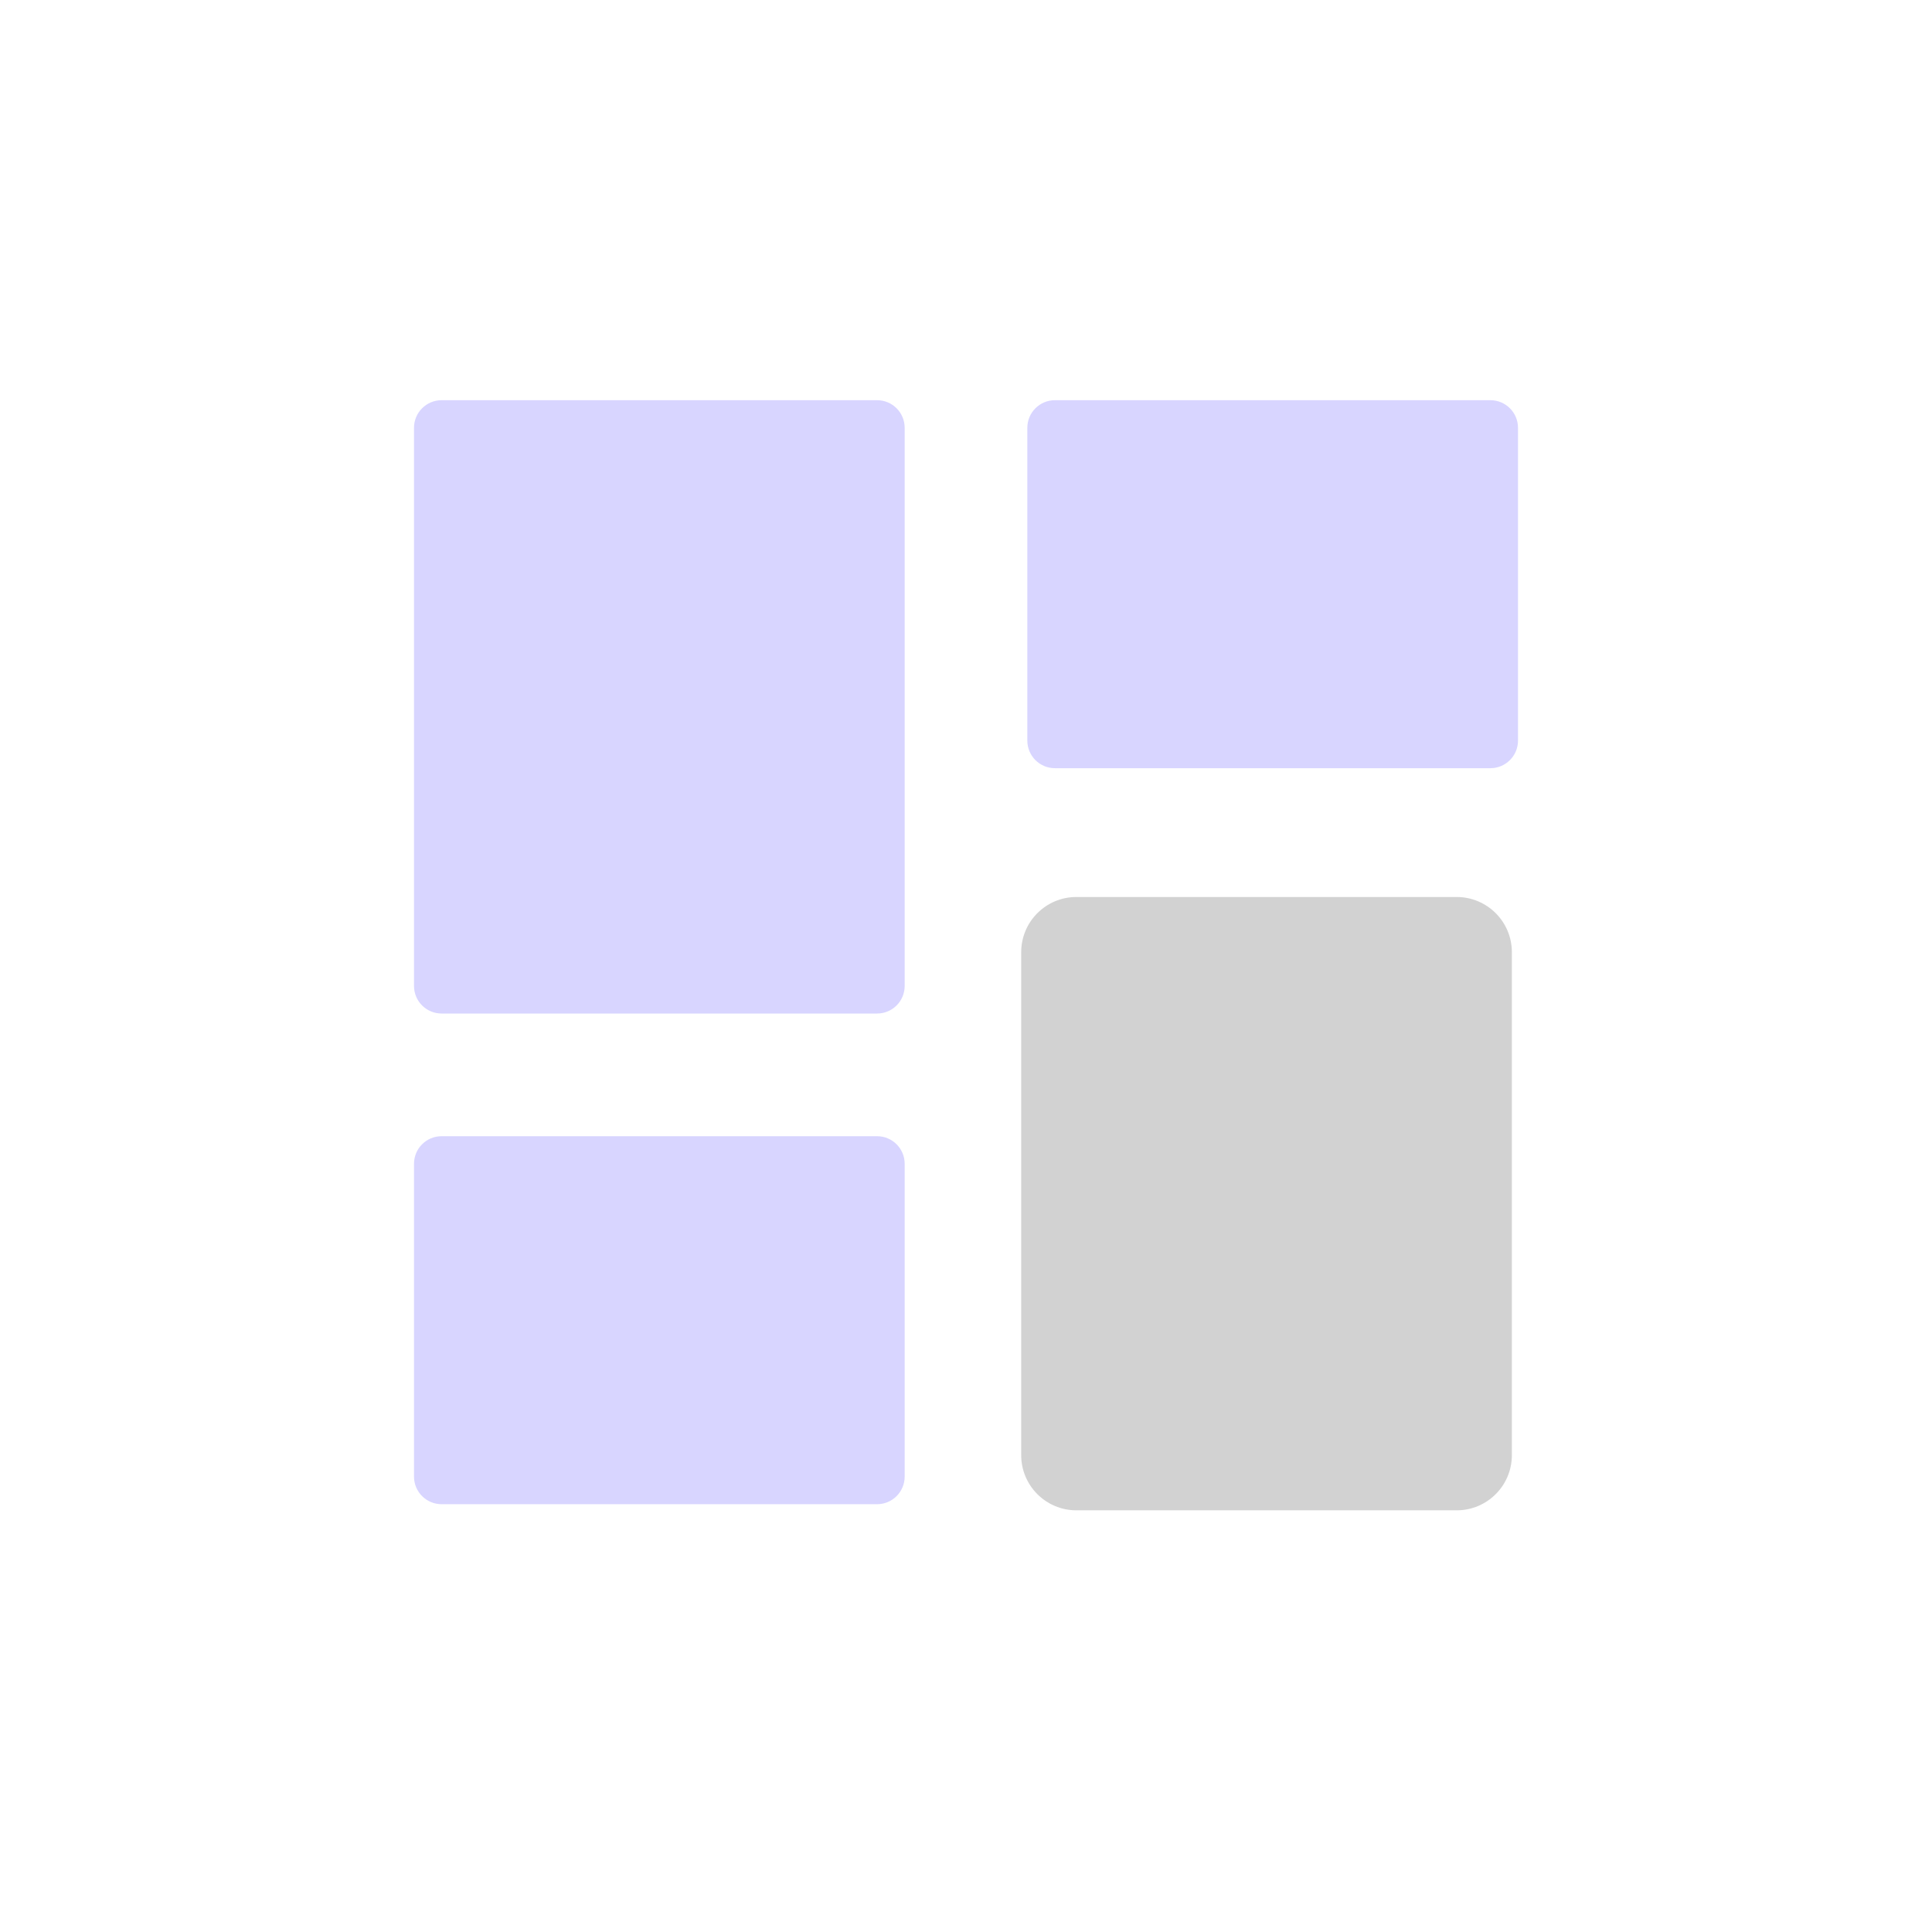 <svg width="70" height="70" viewBox="0 0 70 70" fill="none" xmlns="http://www.w3.org/2000/svg">
<g clip-path="url(#clip0_111_75)">
<path opacity="0.5" d="M52.778 54.722H39C37.895 54.722 37 53.827 37 52.722V34.5C37 33.395 37.895 32.5 39 32.5H52.778C53.882 32.5 54.778 33.395 54.778 34.5V52.722C54.778 53.827 53.882 54.722 52.778 54.722Z" fill="#A7A7A7"/>
<path d="M38.222 14.5C37.67 14.5 37.222 14.948 37.222 15.5V26.833C37.222 27.386 37.67 27.833 38.222 27.833H54C54.552 27.833 55 27.386 55 26.833V15.5C55 14.948 54.552 14.5 54 14.5H38.222ZM15 53.5C15 54.052 15.448 54.5 16 54.5H31.778C32.33 54.5 32.778 54.052 32.778 53.5V42.167C32.778 41.614 32.33 41.167 31.778 41.167H16C15.448 41.167 15 41.614 15 42.167V53.5ZM15 35.722C15 36.275 15.448 36.722 16 36.722H31.778C32.33 36.722 32.778 36.275 32.778 35.722V15.5C32.778 14.948 32.33 14.5 31.778 14.5H16C15.448 14.5 15 14.948 15 15.5V35.722Z" fill="#D8D5FF"/>
</g>
<defs>
<clipPath id="clip0_111_75">
<rect width="40" height="41" fill="white" transform="translate(15 14.5)"/>
</clipPath>
</defs>
</svg>
